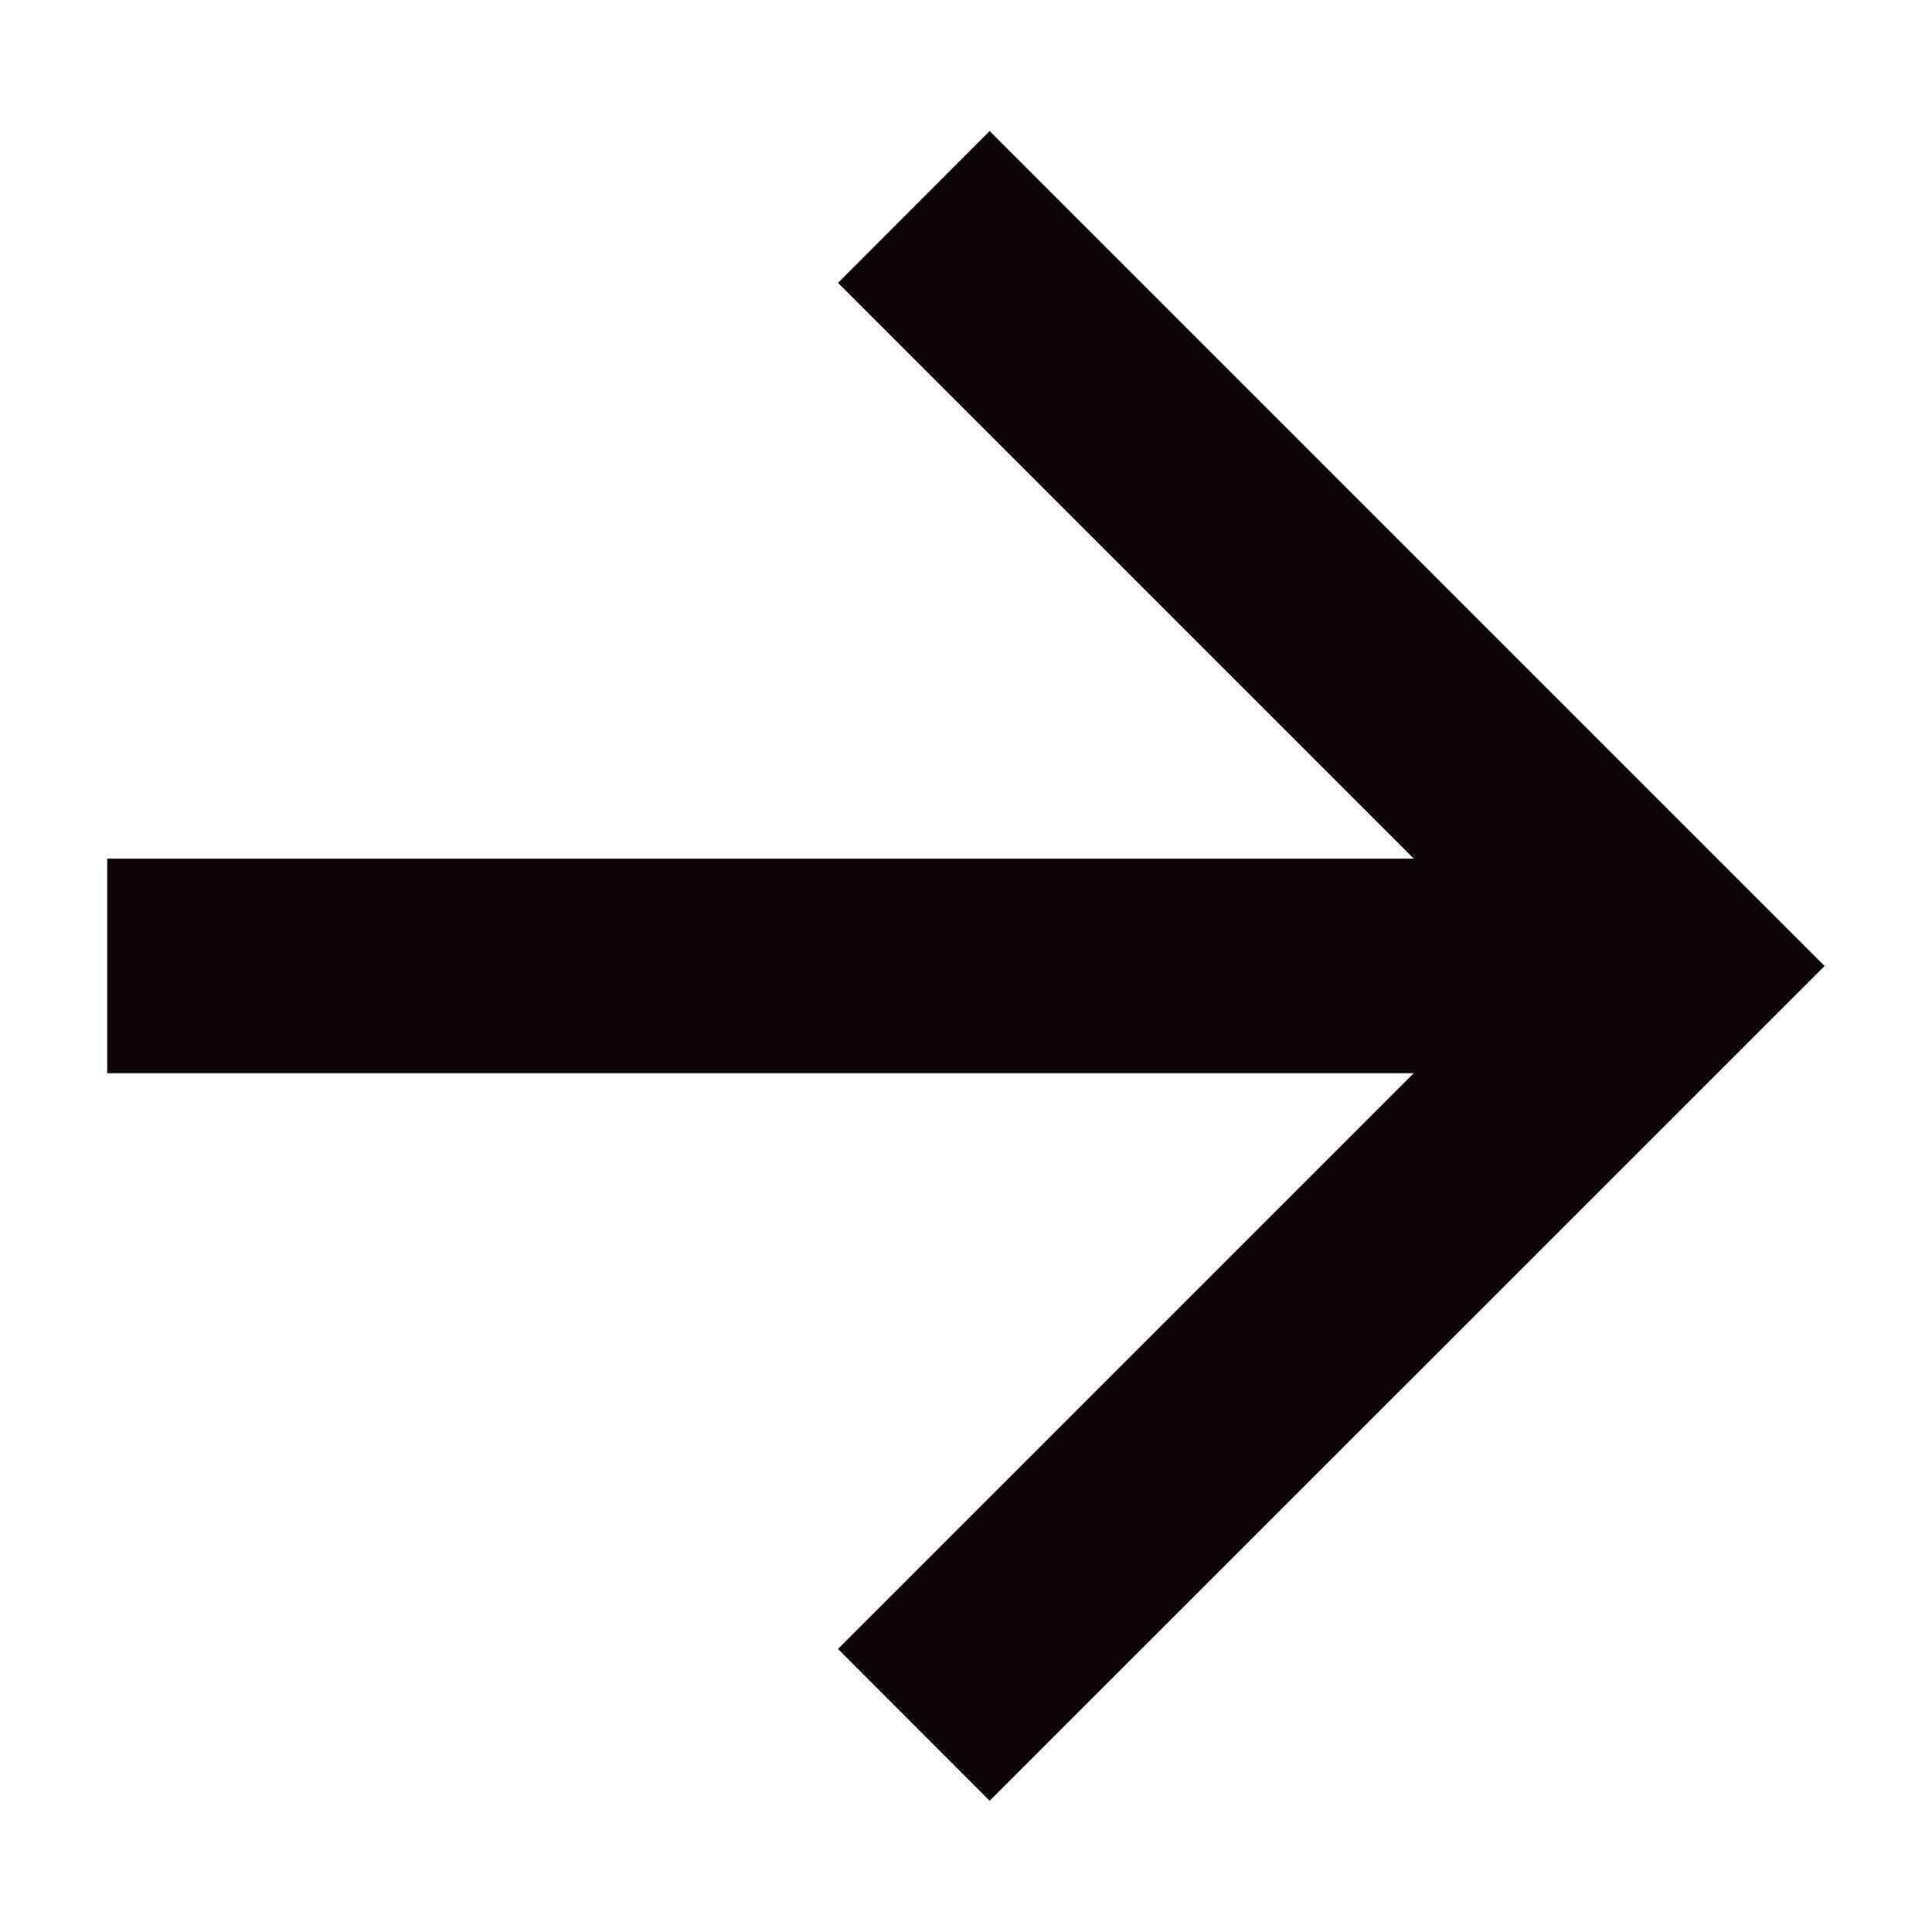 <svg width="12" height="12" viewBox="0 0 12 12" fill="none" xmlns="http://www.w3.org/2000/svg">
<g id="Component 1">
<path id="Vector" d="M8.781 5.333L5.205 1.757L6.147 0.814L11.333 6L6.147 11.185L5.205 10.242L8.781 6.666H0.666V5.333H8.781Z" fill="#0C0407"/>
</g>
</svg>
